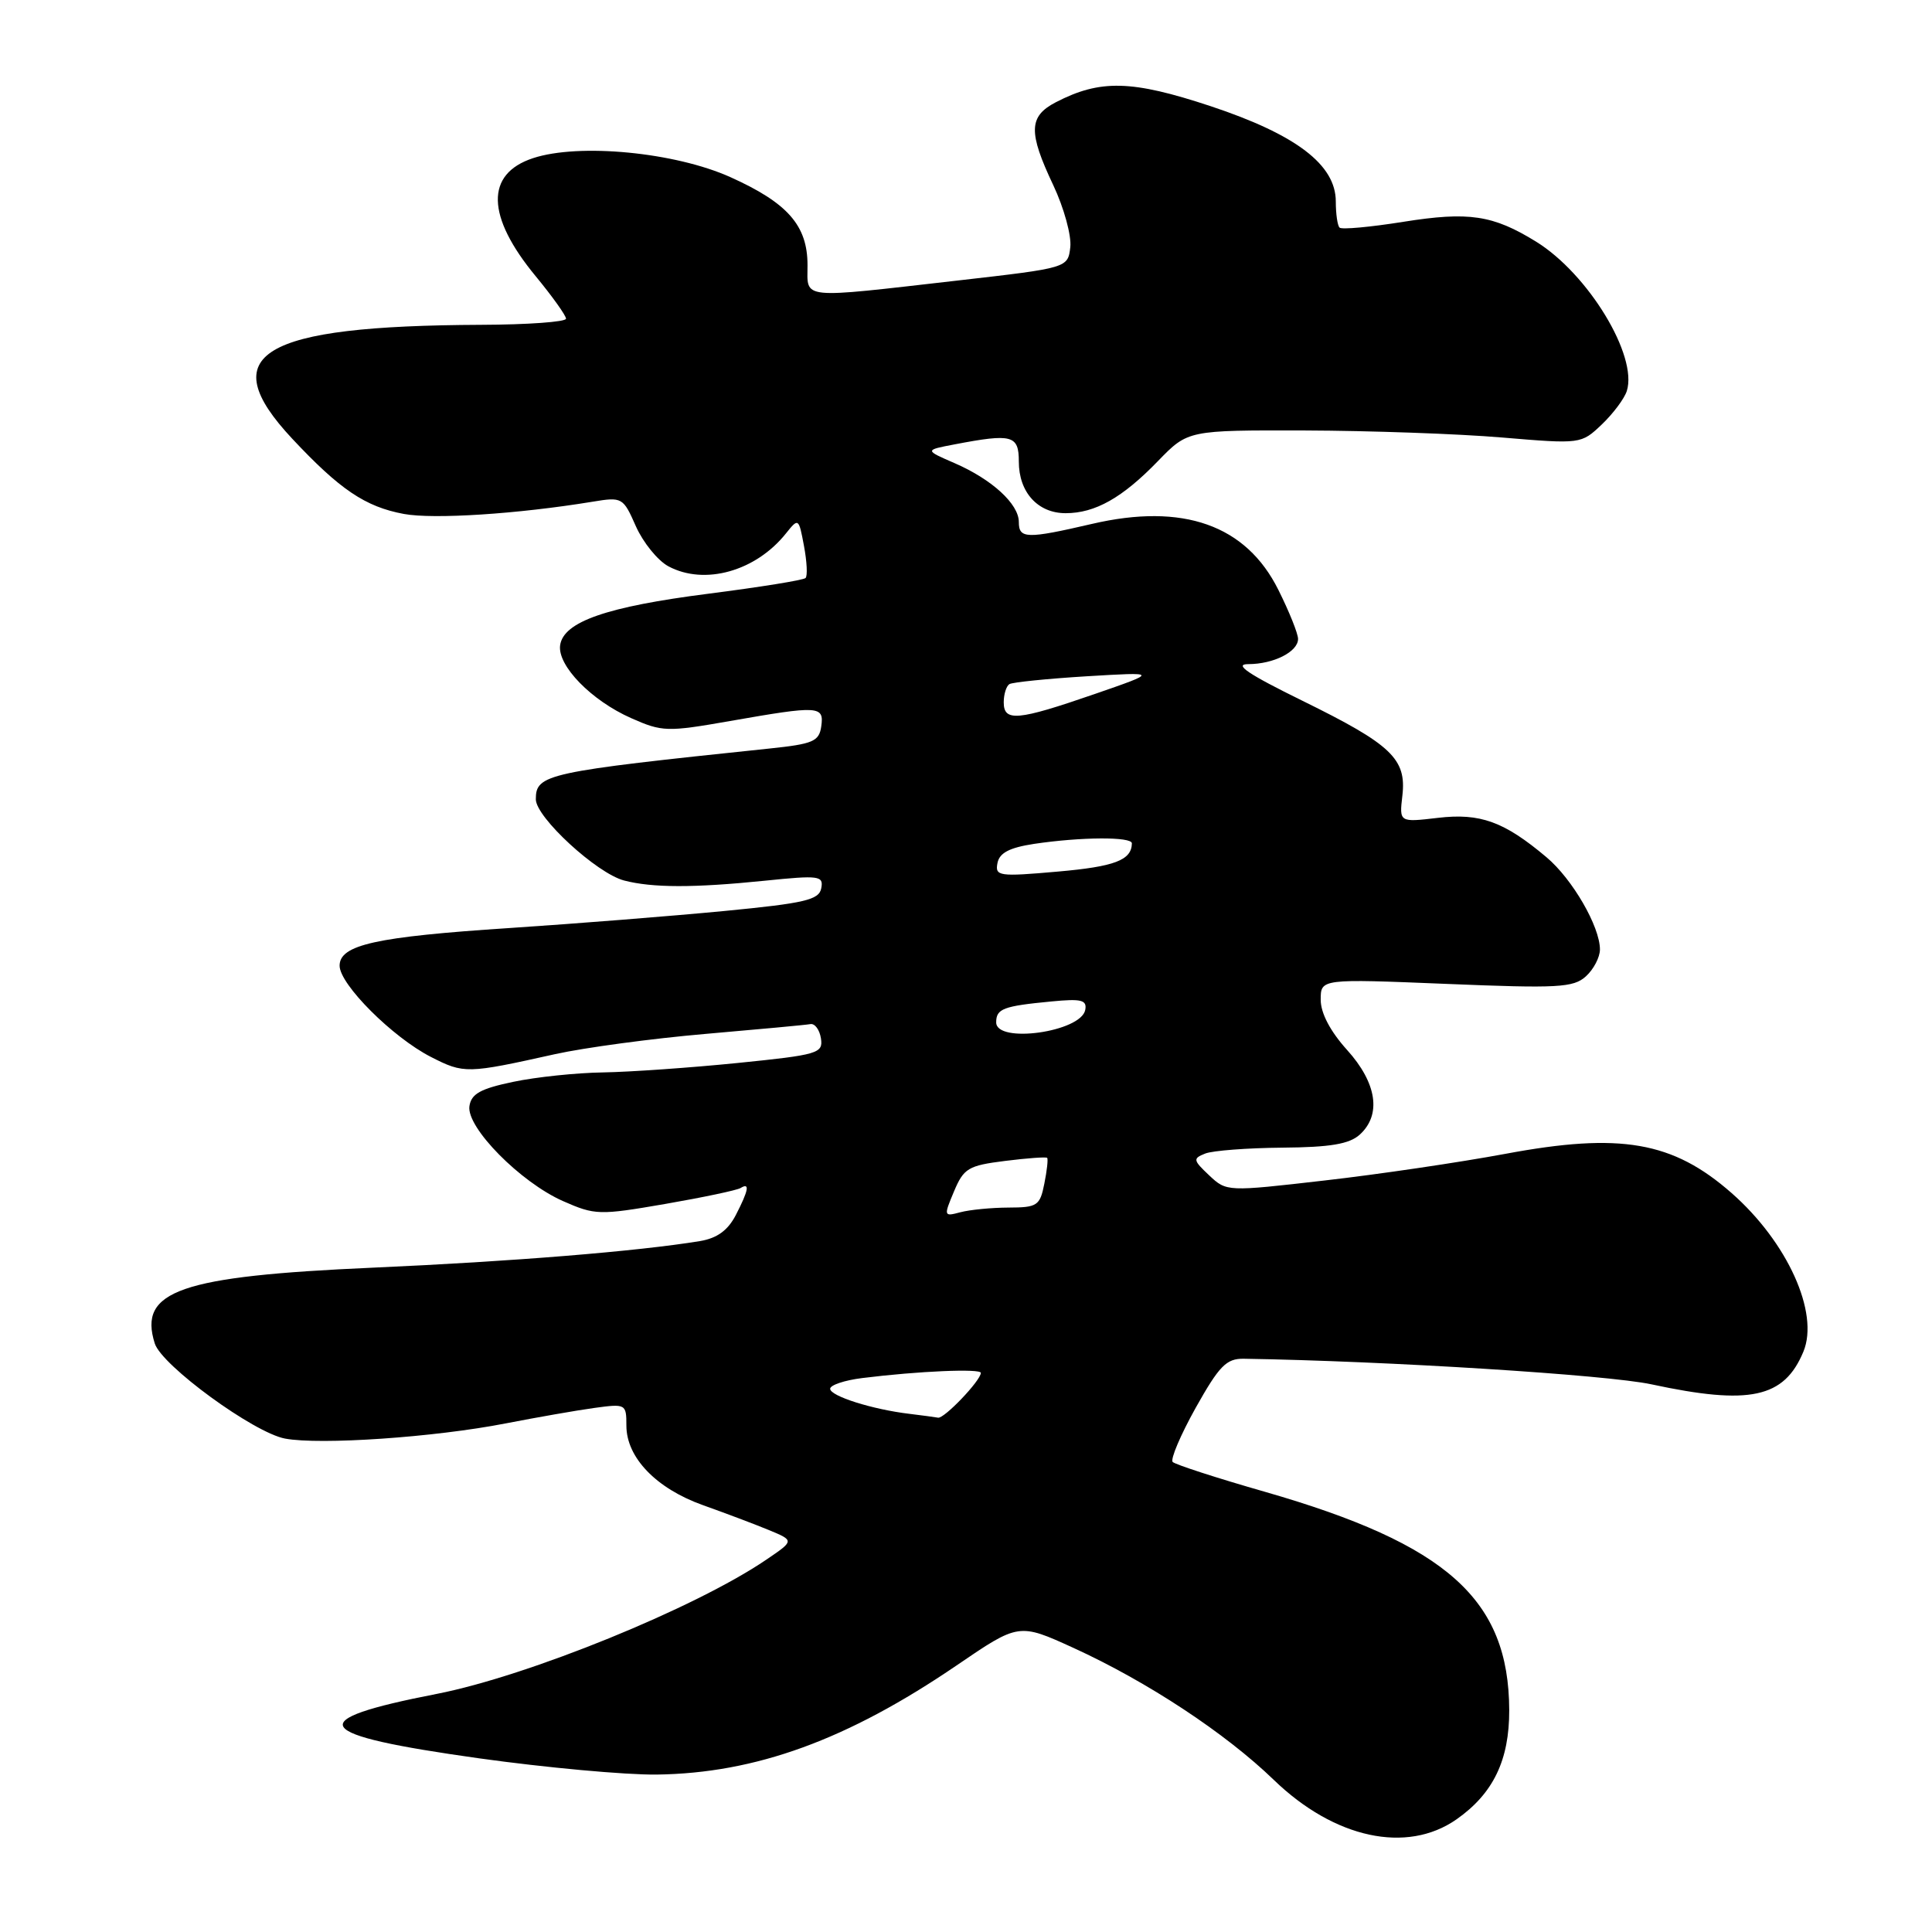 <?xml version="1.0" encoding="UTF-8" standalone="no"?>
<!DOCTYPE svg PUBLIC "-//W3C//DTD SVG 1.1//EN" "http://www.w3.org/Graphics/SVG/1.1/DTD/svg11.dtd" >
<svg xmlns="http://www.w3.org/2000/svg" xmlns:xlink="http://www.w3.org/1999/xlink" version="1.1" viewBox="0 0 256 256">
 <g >
 <path fill="currentColor"
d=" M 193.00 241.07 C 197.86 237.66 200.00 233.23 199.98 226.60 C 199.93 211.92 191.75 204.62 167.64 197.68 C 161.24 195.85 155.73 194.06 155.39 193.72 C 155.05 193.38 156.42 190.16 158.43 186.55 C 161.56 180.97 162.50 180.01 164.80 180.04 C 183.79 180.34 212.97 182.17 218.82 183.43 C 231.85 186.23 236.41 185.25 238.96 179.10 C 241.09 173.96 236.84 164.58 229.44 158.08 C 221.65 151.24 214.72 150.04 199.47 152.89 C 193.44 154.01 182.66 155.61 175.52 156.42 C 162.57 157.91 162.53 157.91 160.22 155.74 C 158.08 153.72 158.04 153.51 159.70 152.85 C 160.69 152.46 165.29 152.11 169.92 152.07 C 176.28 152.02 178.79 151.59 180.17 150.35 C 183.08 147.71 182.45 143.51 178.50 139.13 C 176.27 136.66 175.00 134.25 175.00 132.47 C 175.00 129.69 175.00 129.69 191.64 130.37 C 206.44 130.98 208.49 130.87 210.14 129.37 C 211.16 128.45 212.00 126.84 212.00 125.81 C 212.00 122.78 208.35 116.47 204.92 113.59 C 199.31 108.86 196.13 107.71 190.53 108.37 C 185.41 108.97 185.41 108.97 185.82 105.44 C 186.39 100.55 184.39 98.66 172.59 92.86 C 165.38 89.32 163.42 88.00 165.40 88.00 C 168.76 88.00 172.00 86.36 172.00 84.66 C 172.00 83.96 170.83 81.04 169.39 78.16 C 165.11 69.56 156.76 66.61 144.69 69.42 C 136.03 71.43 135.00 71.40 135.00 69.17 C 135.00 66.78 131.44 63.52 126.49 61.37 C 122.50 59.64 122.50 59.64 126.50 58.88 C 134.13 57.42 135.00 57.66 135.00 61.17 C 135.00 65.23 137.52 68.00 141.20 68.00 C 145.12 68.00 148.73 65.96 153.45 61.08 C 157.41 57.00 157.41 57.00 172.95 57.04 C 181.50 57.07 193.22 57.48 199.00 57.97 C 209.48 58.85 209.51 58.84 212.24 56.25 C 213.74 54.82 215.24 52.82 215.56 51.81 C 217.04 47.14 210.45 36.29 203.54 32.02 C 197.82 28.49 194.63 28.01 185.96 29.39 C 181.58 30.09 177.77 30.44 177.50 30.16 C 177.22 29.89 177.00 28.33 177.00 26.70 C 177.00 21.83 171.75 17.83 160.39 14.06 C 149.96 10.61 145.79 10.50 139.90 13.55 C 136.30 15.42 136.23 17.50 139.57 24.55 C 140.98 27.54 141.99 31.22 141.82 32.74 C 141.50 35.50 141.50 35.50 127.00 37.16 C 105.71 39.59 107.00 39.72 107.00 35.13 C 107.00 29.89 104.39 26.90 96.80 23.48 C 89.46 20.17 76.73 18.94 70.62 20.96 C 64.29 23.05 64.42 28.66 70.99 36.61 C 73.19 39.28 75.00 41.81 75.00 42.23 C 75.00 42.65 69.94 43.02 63.75 43.04 C 34.44 43.16 28.22 46.91 38.72 58.13 C 45.03 64.87 48.40 67.15 53.51 68.10 C 57.43 68.83 68.60 68.11 78.52 66.48 C 82.45 65.83 82.57 65.91 84.26 69.74 C 85.22 71.89 87.15 74.28 88.57 75.04 C 93.36 77.60 100.15 75.70 104.16 70.66 C 105.80 68.61 105.84 68.63 106.53 72.33 C 106.92 74.40 107.02 76.32 106.74 76.59 C 106.47 76.87 100.68 77.80 93.87 78.67 C 80.39 80.39 74.66 82.38 74.22 85.50 C 73.85 88.20 78.36 92.83 83.64 95.16 C 87.74 96.98 88.40 97.00 96.73 95.54 C 108.54 93.47 109.21 93.51 108.82 96.25 C 108.54 98.24 107.73 98.58 102.00 99.18 C 72.34 102.28 71.00 102.57 71.00 105.91 C 71.00 108.29 79.07 115.72 82.69 116.67 C 86.45 117.65 91.90 117.66 101.33 116.70 C 108.57 115.96 109.14 116.04 108.82 117.70 C 108.53 119.24 106.66 119.68 95.99 120.71 C 89.12 121.37 76.30 122.39 67.50 122.97 C 49.80 124.13 45.00 125.19 45.00 127.96 C 45.00 130.44 52.03 137.46 57.10 140.05 C 61.49 142.29 61.86 142.28 73.55 139.68 C 77.43 138.82 86.39 137.61 93.46 137.00 C 100.53 136.39 106.79 135.81 107.38 135.70 C 107.97 135.59 108.60 136.44 108.78 137.60 C 109.08 139.57 108.42 139.77 97.74 140.85 C 91.49 141.48 83.48 142.04 79.94 142.10 C 76.40 142.15 71.03 142.71 68.00 143.35 C 63.65 144.26 62.44 144.94 62.20 146.58 C 61.80 149.40 68.95 156.65 74.60 159.15 C 78.84 161.02 79.40 161.04 88.14 159.53 C 93.16 158.66 97.66 157.71 98.13 157.42 C 99.39 156.64 99.20 157.71 97.50 161.00 C 96.44 163.04 95.02 164.07 92.75 164.45 C 84.54 165.80 67.82 167.16 49.45 167.97 C 23.85 169.10 18.29 171.03 20.51 178.02 C 21.44 180.95 33.62 189.84 37.77 190.62 C 42.42 191.49 57.57 190.45 67.00 188.61 C 71.12 187.81 76.41 186.88 78.75 186.56 C 82.92 185.99 83.00 186.03 83.00 188.91 C 83.00 193.13 86.95 197.23 93.14 199.44 C 96.09 200.49 100.02 201.97 101.88 202.74 C 105.26 204.14 105.26 204.14 101.53 206.67 C 92.11 213.08 69.96 222.09 57.87 224.45 C 39.86 227.96 41.10 229.85 63.50 232.99 C 72.30 234.22 82.88 235.19 87.00 235.14 C 100.13 234.97 112.26 230.55 126.75 220.68 C 135.00 215.05 135.00 215.05 142.25 218.36 C 152.03 222.83 162.38 229.65 168.79 235.85 C 176.82 243.61 186.41 245.68 193.00 241.07 Z  M 120.50 187.34 C 115.61 186.76 110.00 184.99 110.00 184.02 C 110.00 183.53 111.91 182.89 114.25 182.60 C 121.70 181.67 130.00 181.32 129.97 181.92 C 129.91 182.98 125.11 188.00 124.30 187.85 C 123.86 187.77 122.15 187.54 120.50 187.34 Z  M 126.41 157.87 C 127.70 154.80 128.30 154.44 133.16 153.83 C 136.09 153.46 138.61 153.28 138.75 153.42 C 138.90 153.56 138.73 155.10 138.38 156.84 C 137.80 159.77 137.45 160.00 133.62 160.01 C 131.36 160.02 128.49 160.30 127.25 160.63 C 125.05 161.22 125.03 161.15 126.41 157.87 Z  M 132.00 135.47 C 132.00 133.66 132.92 133.31 139.30 132.70 C 143.30 132.31 144.05 132.50 143.80 133.82 C 143.23 136.75 132.00 138.32 132.00 135.47 Z  M 132.17 114.36 C 132.43 113.01 133.75 112.32 137.01 111.82 C 143.23 110.89 150.00 110.85 149.98 111.75 C 149.94 113.98 147.70 114.83 140.16 115.49 C 132.35 116.18 131.83 116.10 132.17 114.36 Z  M 133.00 93.06 C 133.00 91.99 133.34 90.91 133.75 90.65 C 134.16 90.40 138.78 89.93 144.00 89.61 C 153.50 89.04 153.50 89.04 145.00 91.98 C 134.81 95.50 133.00 95.66 133.00 93.06 Z "/>
</g>
</svg>